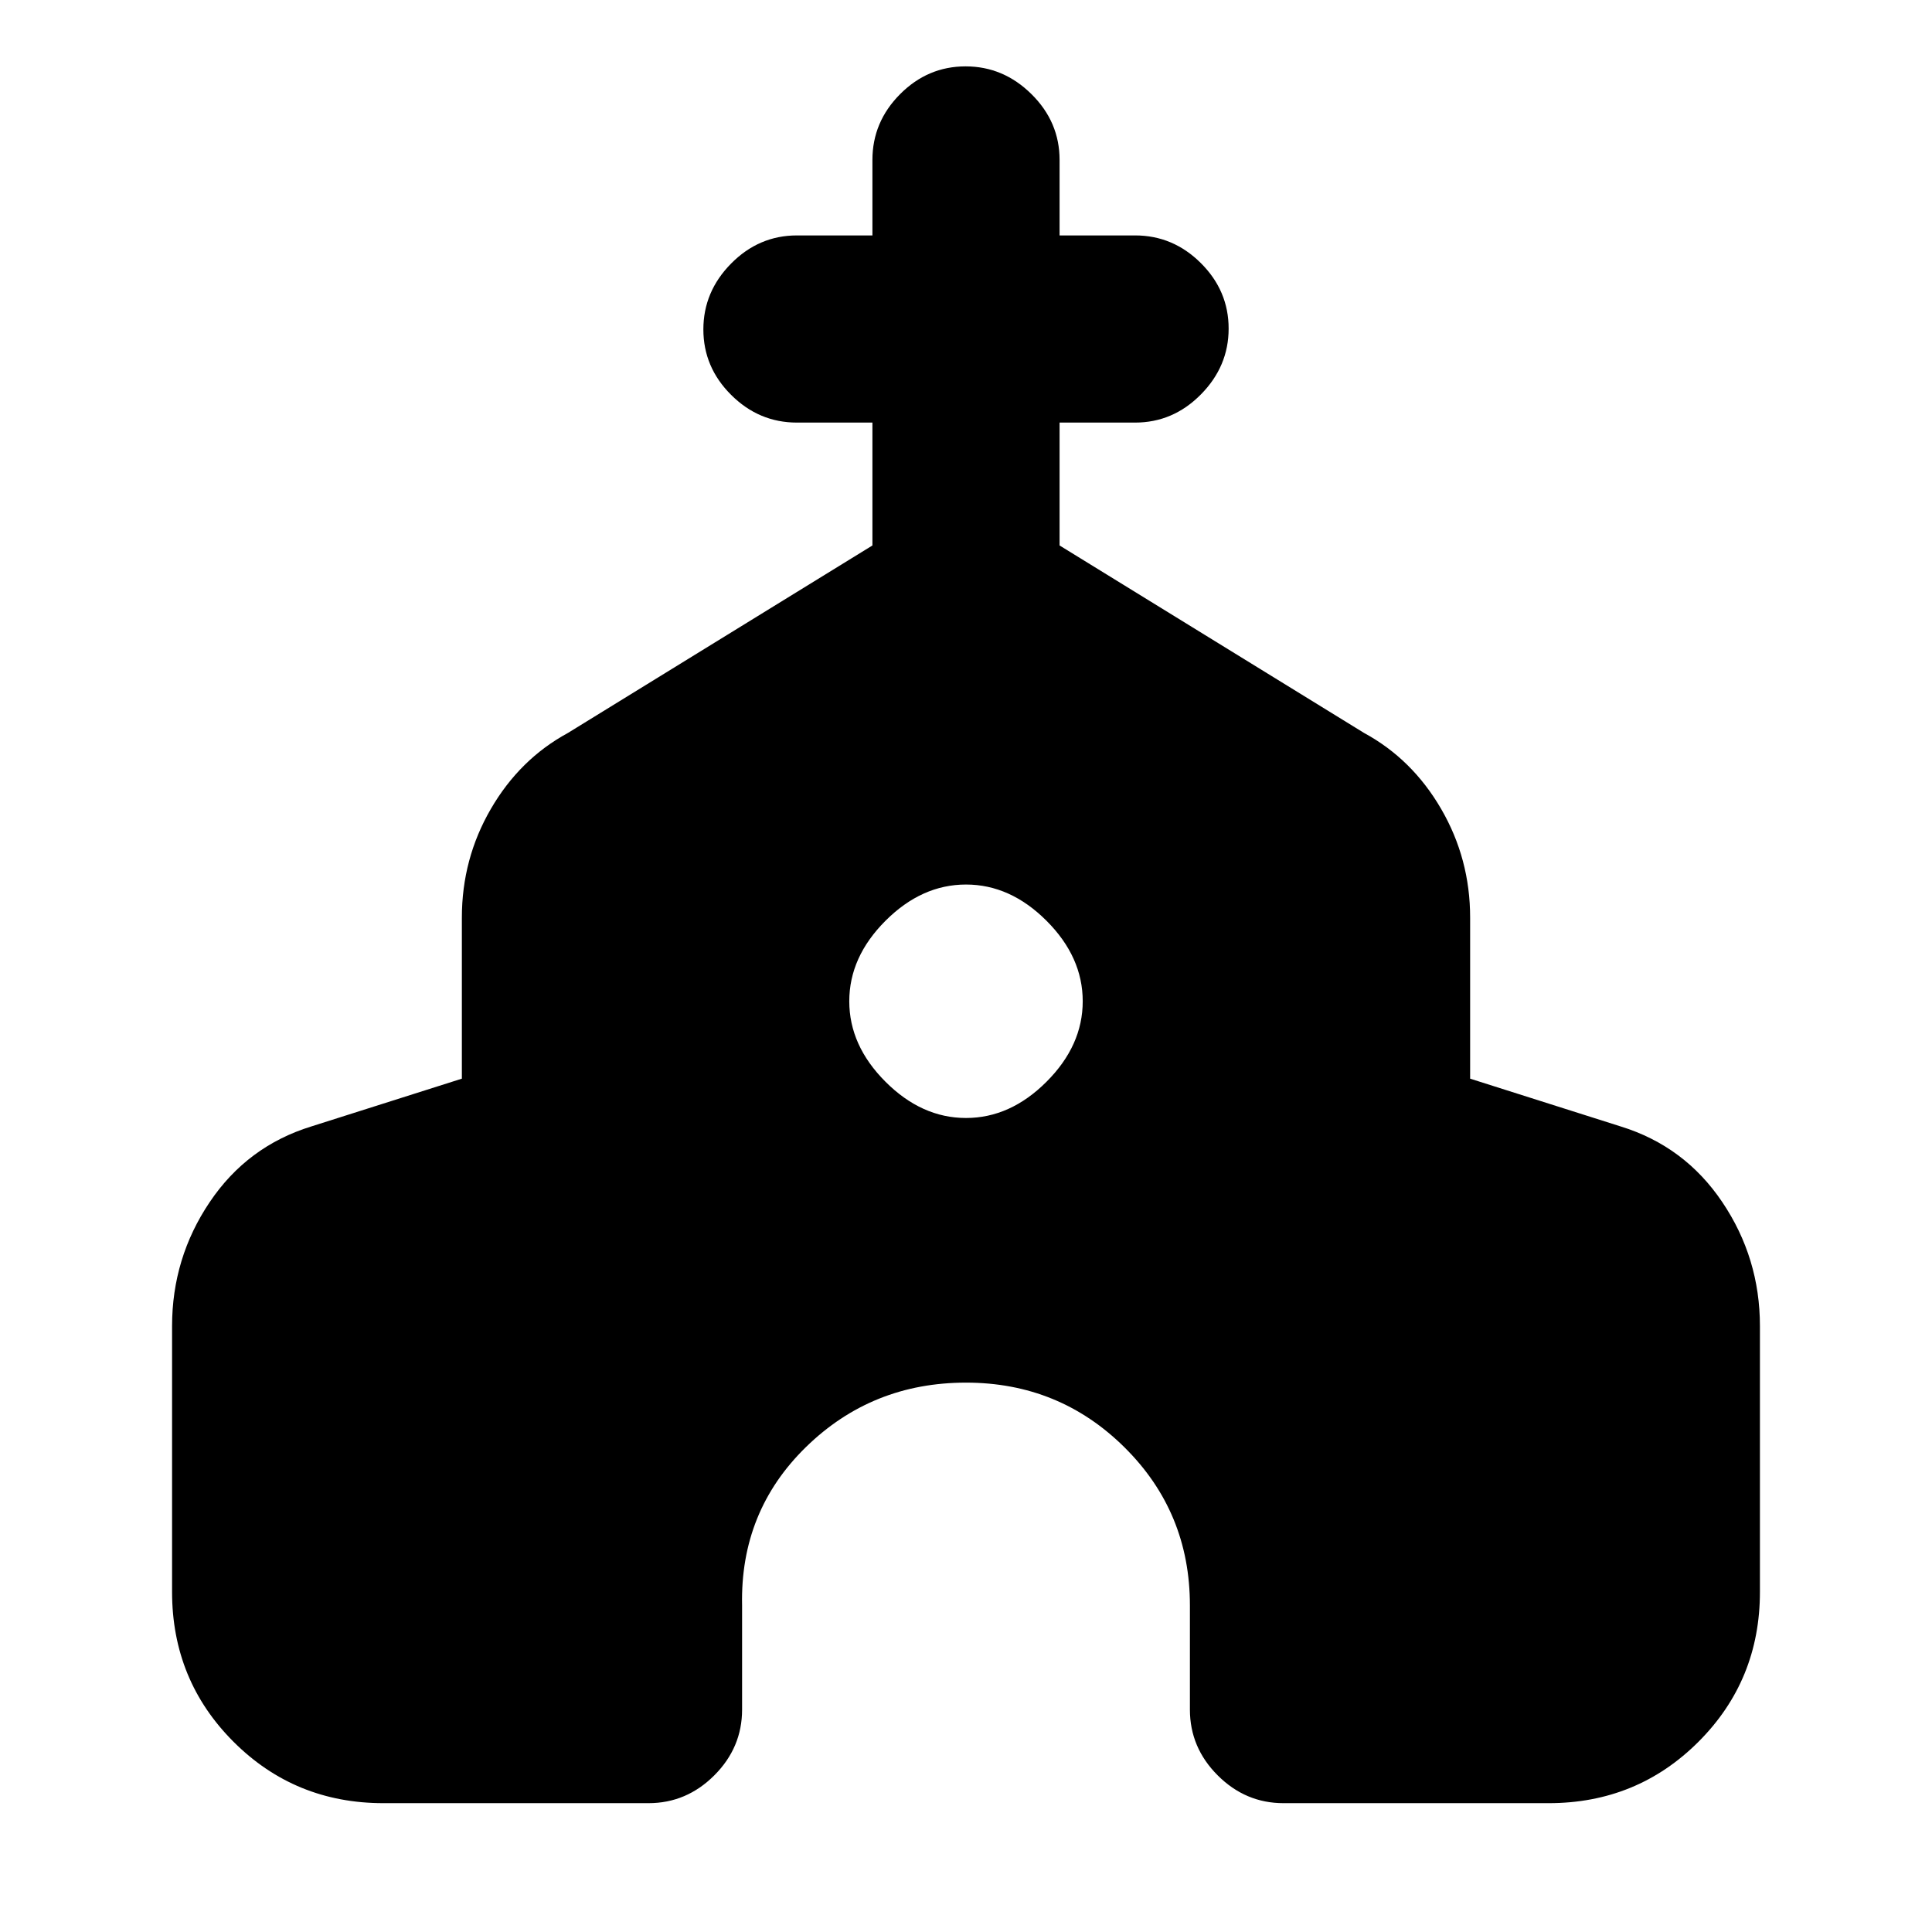 <svg xmlns="http://www.w3.org/2000/svg" height="20" viewBox="0 -960 960 960" width="20"><path d="M85.5-169.02v-132.04q0-33.85 18.71-61.63 18.7-27.79 50.55-37.61l74.74-23.72v-80.04q0-29.18 14.39-53.97t38.31-37.77l151.3-93.16v-61.06H396q-18.89 0-32.69-13.75-13.81-13.74-13.81-32.54 0-18.8 13.81-32.76 13.8-13.95 32.69-13.95h37.5v-37.5q0-18.89 13.75-32.7 13.74-13.8 32.54-13.8 18.8 0 32.75 13.8 13.96 13.81 13.96 32.7v37.5H564q18.89 0 32.69 13.74 13.81 13.75 13.81 32.55 0 18.8-13.81 32.75-13.8 13.96-32.69 13.96h-37.5v61.06l151.3 93.16q23.92 12.98 38.31 37.77 14.39 24.79 14.39 53.97v80.04l74.74 23.72q31.85 9.82 50.55 37.61 18.71 27.78 18.71 61.63v132.04q0 43.95-30.52 74.48-30.53 30.52-74.48 30.52H637.76q-18.88 0-32.69-13.81-13.81-13.8-13.81-32.69v-51.76q0-46.32-32.47-78.51-32.47-32.19-78.79-32.19-46.73 0-79.5 31.99-32.76 31.99-31.76 78.71v51.76q0 18.89-13.81 32.69-13.81 13.81-32.69 13.81H190.5q-43.95 0-74.48-30.52-30.52-30.53-30.52-74.48ZM480-404.48q22 0 40-18t18-40q0-22-18-40t-40-18q-22 0-40 18t-18 40q0 22 18 40t40 18Z"/></svg>